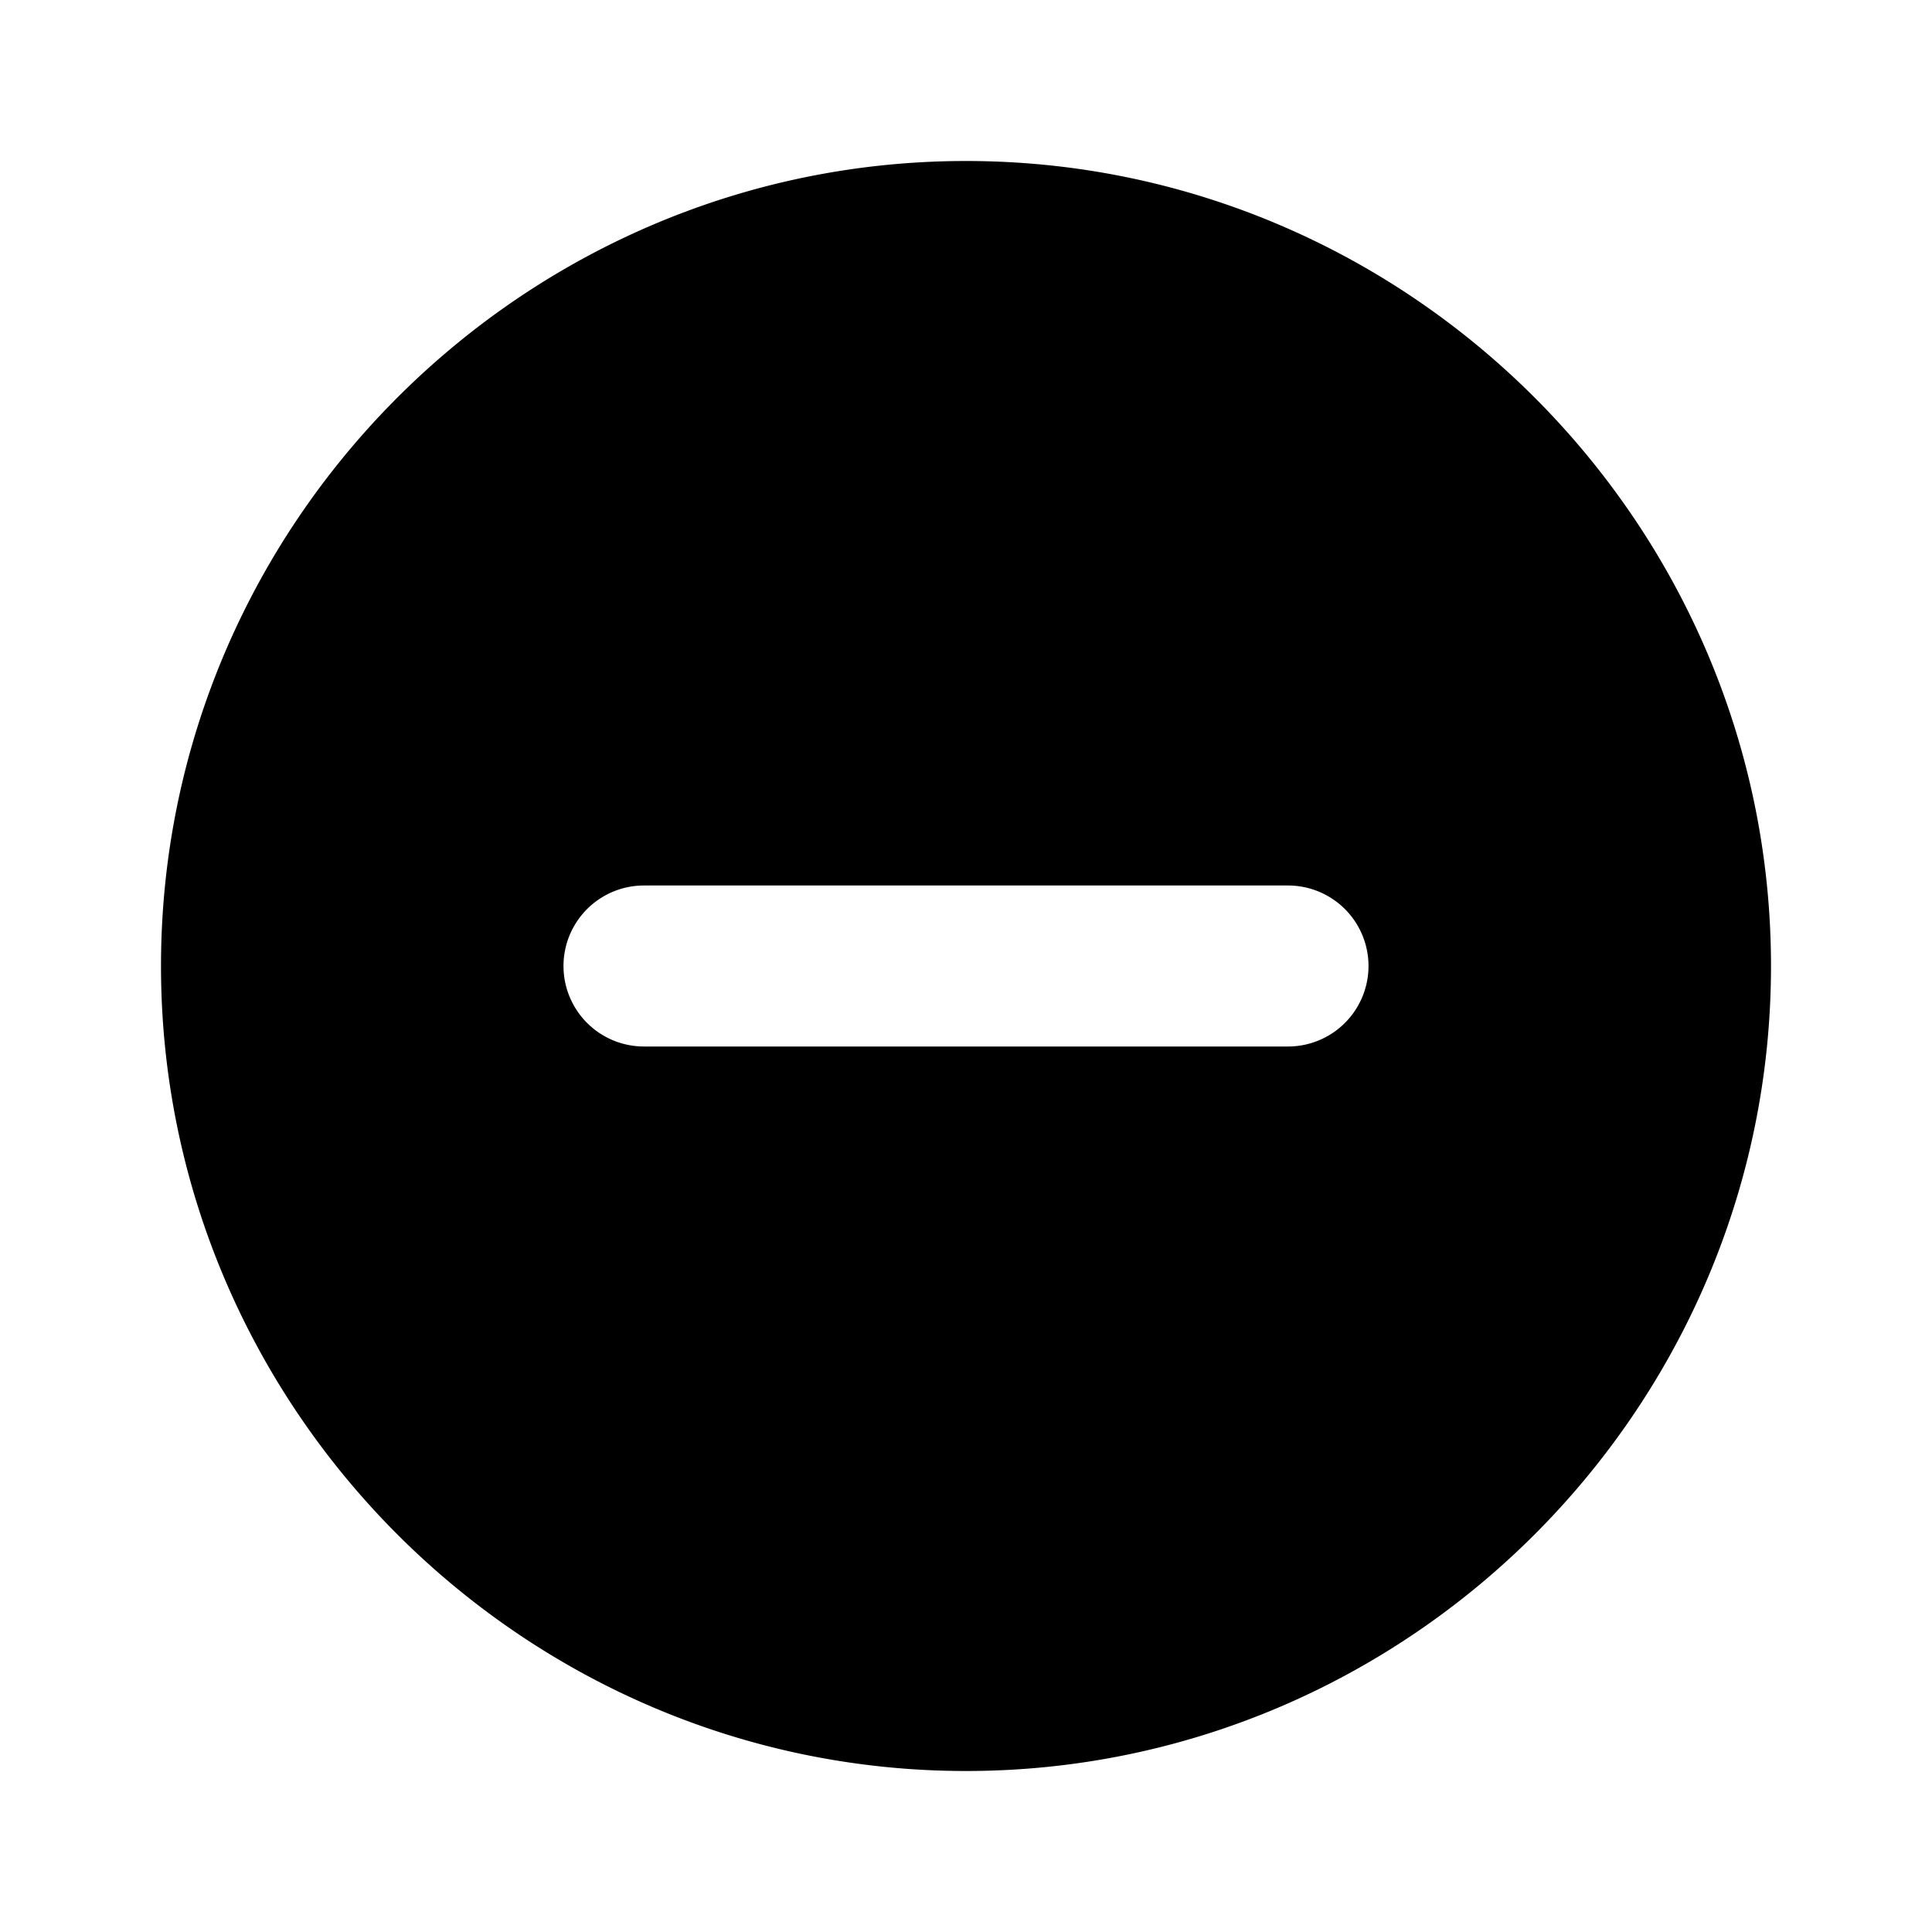<svg xmlns="http://www.w3.org/2000/svg" width="24" height="24" fill="none" viewBox="0 0 24 24"><path fill="#313234" fill-rule="evenodd" d="M2 12C2 6.5 6.5 2 12 2s10 4.5 10 10-4.5 10-10 10S2 17.5 2 12m6-1a1 1 0 1 0 0 2h8a1 1 0 1 0 0-2z" clip-rule="evenodd" style="fill:#313234;fill:color(display-p3 .192 .196 .204);fill-opacity:1"/></svg>